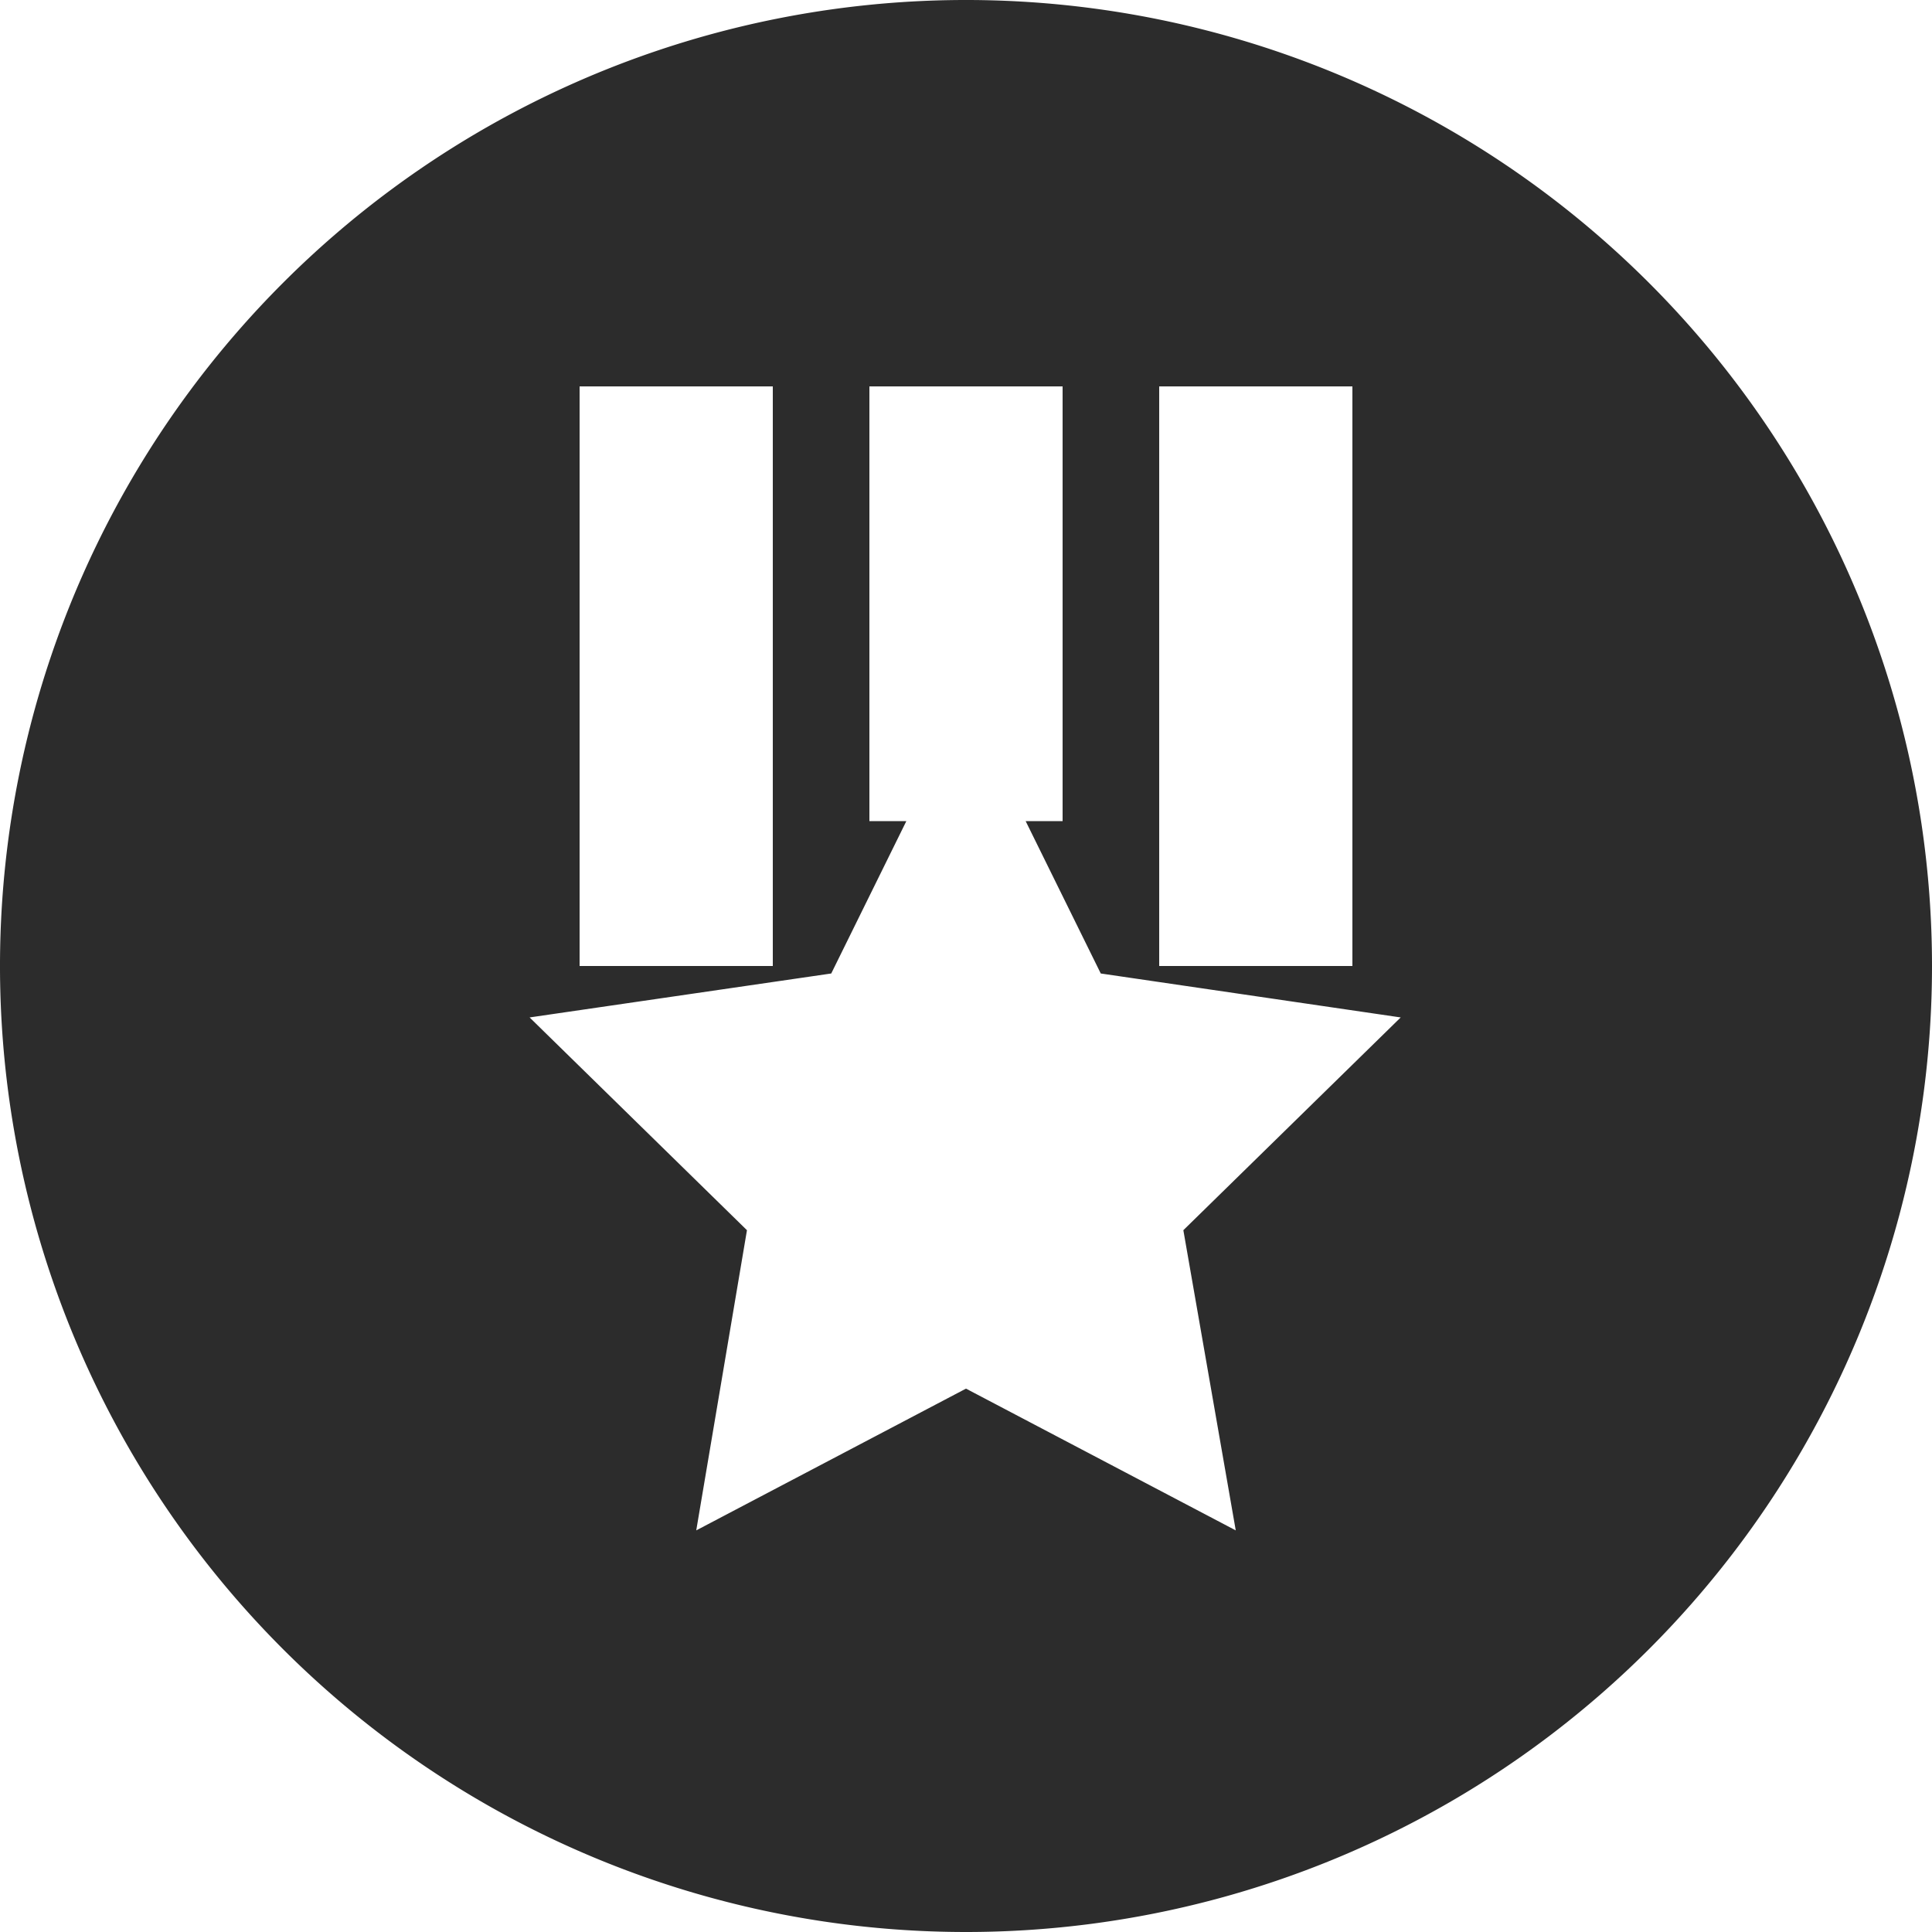 <?xml version="1.0" standalone="no"?><!DOCTYPE svg PUBLIC "-//W3C//DTD SVG 1.1//EN" "http://www.w3.org/Graphics/SVG/1.1/DTD/svg11.dtd"><svg t="1612178379722" class="icon" viewBox="0 0 1024 1024" version="1.1" xmlns="http://www.w3.org/2000/svg" p-id="2203" xmlns:xlink="http://www.w3.org/1999/xlink" width="200" height="200"><defs><style type="text/css"></style></defs><path d="M512 1024a512 512 0 1 1 512-512 512 512 0 0 1-512 512z m-31.616-588.8l-39.808 80.768-159.872 23.296 115.2 112.768-26.88 159.104L512 736l142.976 75.136L627.2 652.032l115.2-112.768-158.976-23.296L543.616 435.2H563.2V204.8h-102.4v230.4zM307.2 204.8v307.2h102.4V204.8z m307.2 0v307.2h102.4V204.8z" fill="#2c2c2c" p-id="2204"></path></svg>